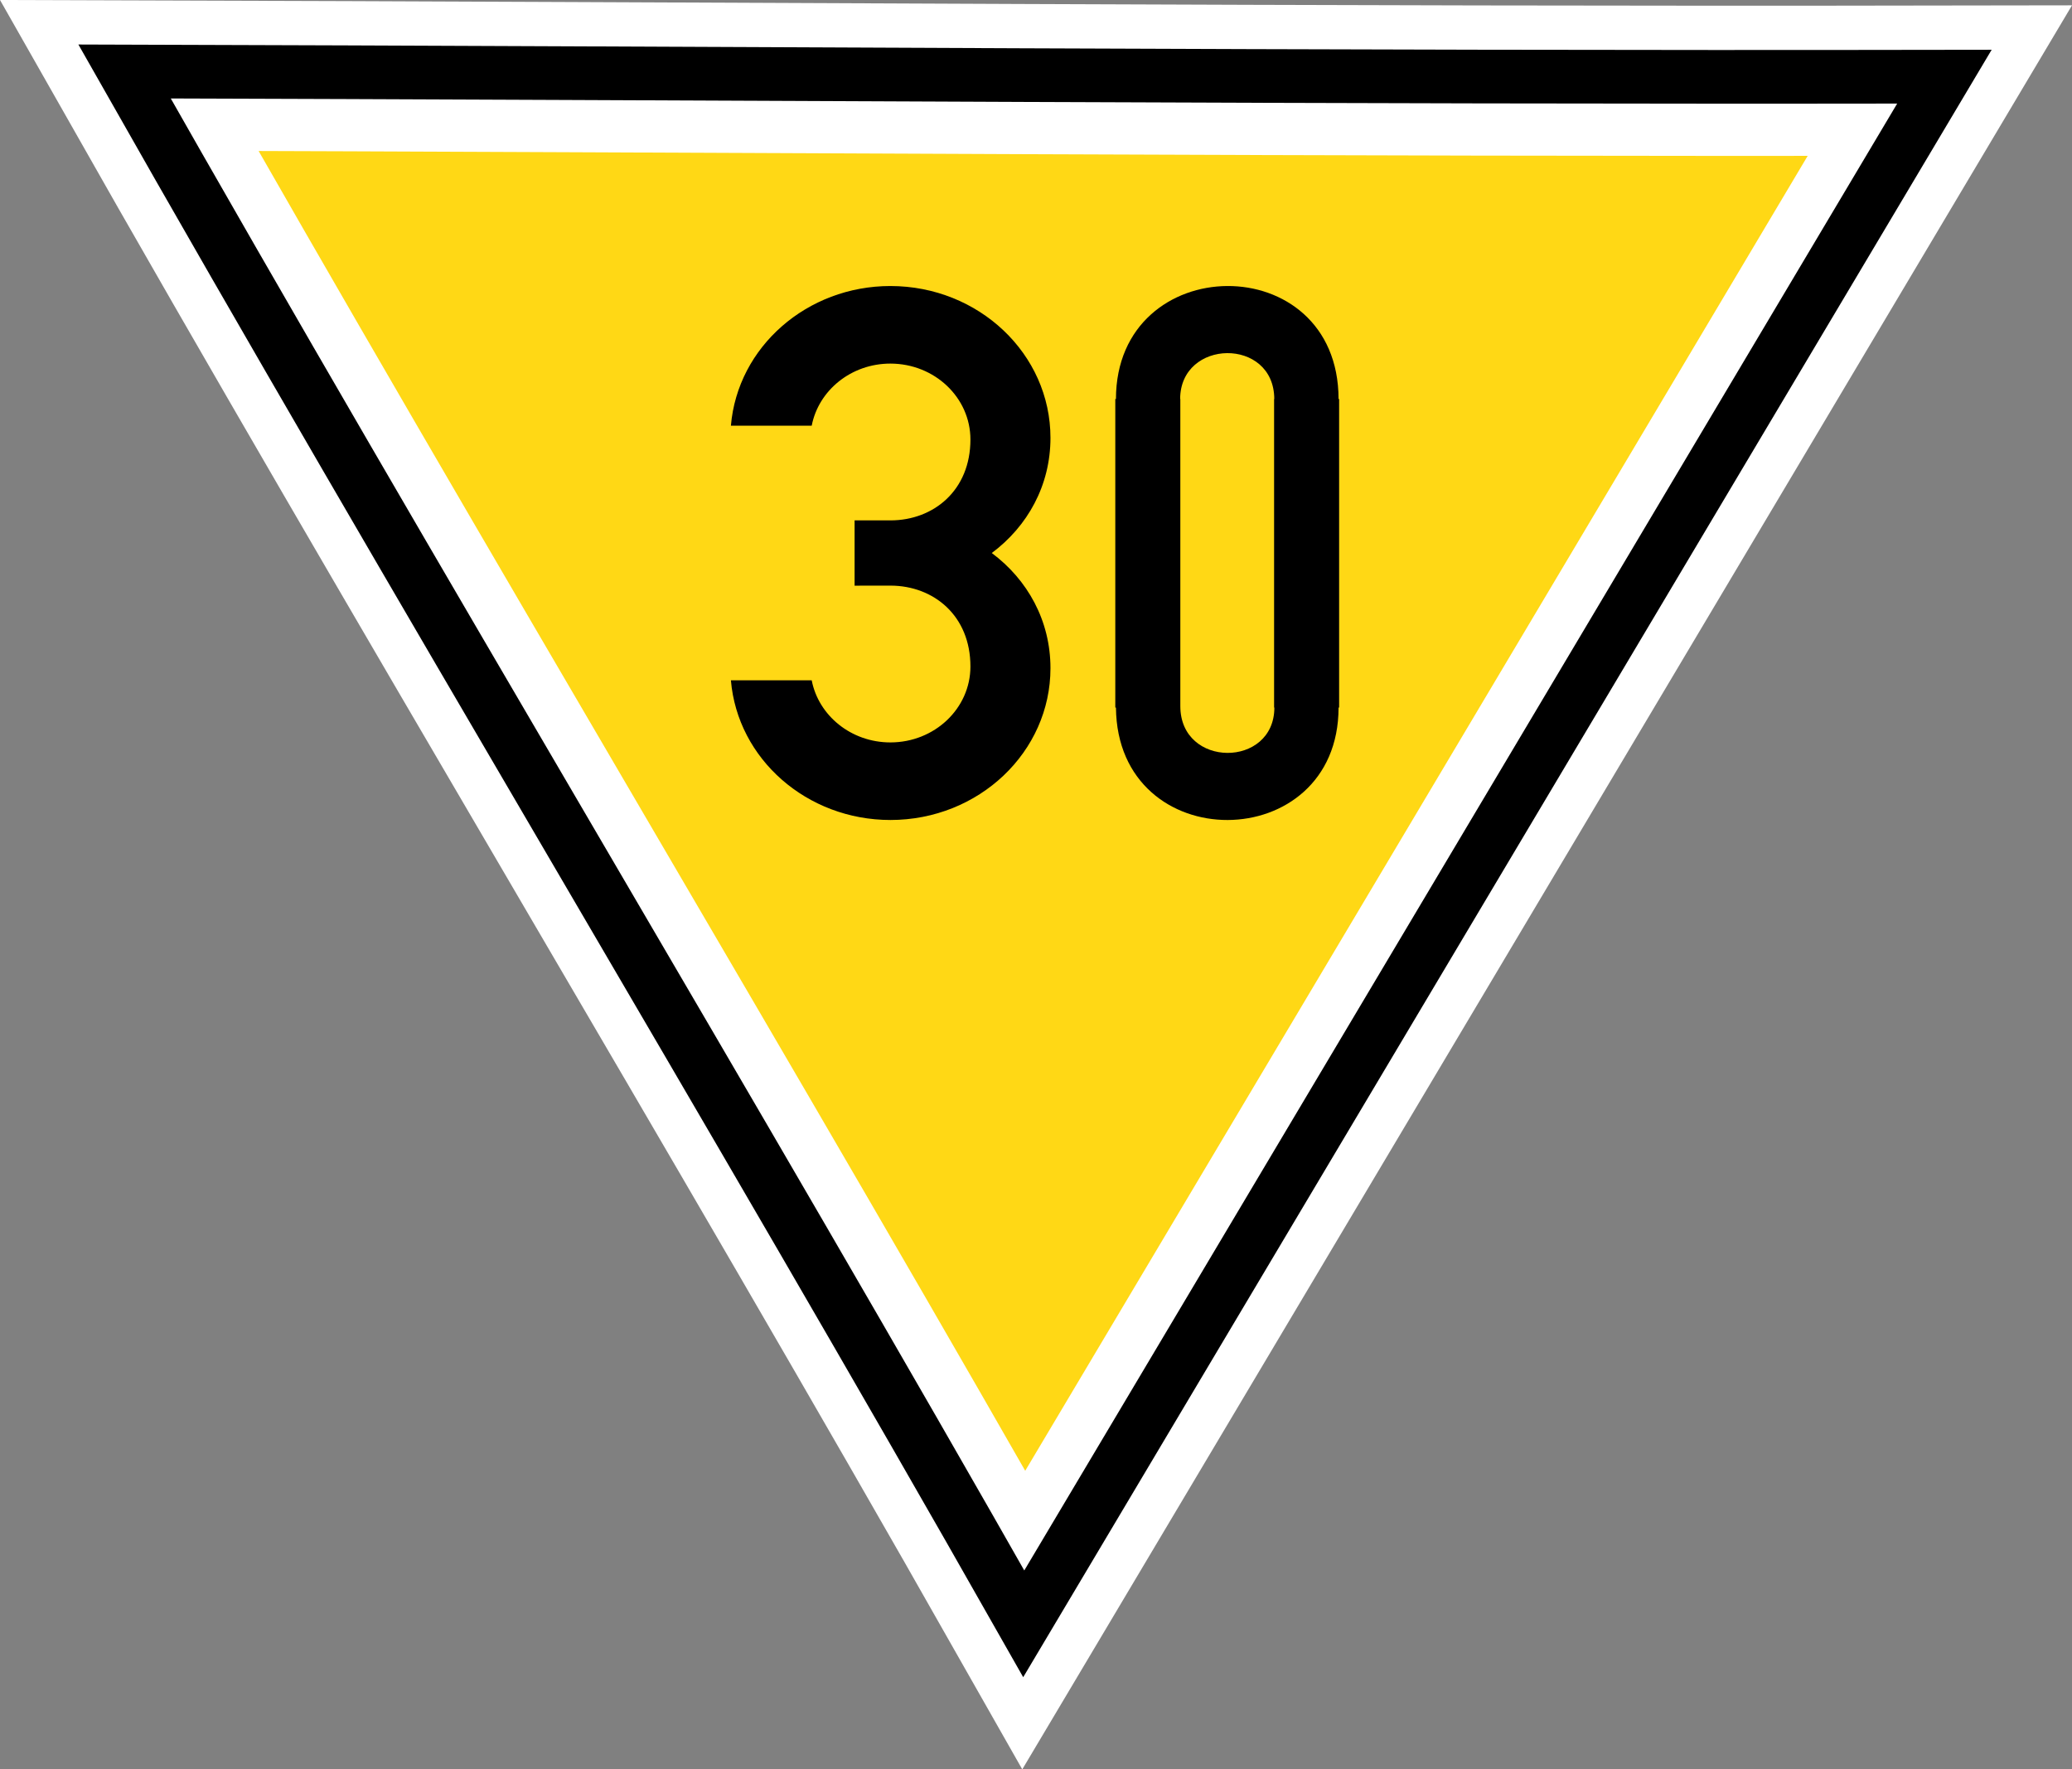 <?xml version="1.0" encoding="UTF-8" standalone="no"?>
<!-- Created with Inkscape (http://www.inkscape.org/) -->

<svg
   width="310.481"
   height="265.081"
   id="svg2"
   version="1.1"
   inkscape:version="1.1.2 (0a00cf5339, 2022-02-04)"
   sodipodi:docname="g1a-30.svg"
   xmlns:inkscape="http://www.inkscape.org/namespaces/inkscape"
   xmlns:sodipodi="http://sodipodi.sourceforge.net/DTD/sodipodi-0.dtd"
   xmlns="http://www.w3.org/2000/svg"
   xmlns:svg="http://www.w3.org/2000/svg"
   xmlns:rdf="http://www.w3.org/1999/02/22-rdf-syntax-ns#"
   xmlns:cc="http://creativecommons.org/ns#"
   xmlns:dc="http://purl.org/dc/elements/1.1/"
   xmlns:sketch="http://www.bohemiancoding.com/sketch/ns">
  <rect width="100%" height="100%" fill="#808080" stroke="none"/>
  <defs
     id="defs4" />
  <sodipodi:namedview
     id="base"
     pagecolor="#ffffff"
     bordercolor="#666666"
     borderopacity="1.0"
     inkscape:pageopacity="0.0"
     inkscape:pageshadow="2"
     inkscape:zoom="2"
     inkscape:cx="58"
     inkscape:cy="59.5"
     inkscape:document-units="px"
     inkscape:current-layer="layer5"
     showgrid="false"
     inkscape:window-width="1920"
     inkscape:window-height="1007"
     inkscape:window-x="0"
     inkscape:window-y="0"
     inkscape:window-maximized="1"
     fit-margin-top="0"
     fit-margin-left="0"
     fit-margin-right="0"
     fit-margin-bottom="0"
     inkscape:pagecheckerboard="0"
     inkscape:lockguides="false" />
  <g
     inkscape:groupmode="layer"
     id="layer5"
     inkscape:label="schwarz"
     transform="translate(125.959,127.227)"
     style="display:inline">
    <g
       id="layer6-4"
       transform="translate(-13.231,-88.64)"
       sketch:type="MSShapeGroup"
       style="display:inline;fill:#000000;fill-opacity:1;stroke:none">
      <g
         id="g3807"
         transform="translate(0.011,-0.403)"
         style="fill:#000000;fill-opacity:1" />
    </g>
    <path
       style="color:#000000;display:inline;overflow:visible;visibility:visible;fill:#ffd815;fill-opacity:1;stroke:#ffffff;stroke-width:22.5;stroke-linecap:butt;stroke-linejoin:miter;stroke-miterlimit:4;stroke-dasharray:none;stroke-dashoffset:0;stroke-opacity:1;marker:none;enable-background:accumulate"
       d="m 164.714,-115.145 c -92.973,0.159 -183.935,-0.523 -271.322,-0.776 43.144,76.031 90.92,155.358 134.064,231.389 z"
       id="path3047"
       inkscape:connector-curvature="0"
       sodipodi:nodetypes="cccc" />
    <path
       sodipodi:nodetypes="cccc"
       inkscape:connector-curvature="0"
       id="path4925"
       d="m 165.403,-115.739 c -93.445,0.16 -184.87,-0.526 -272.701,-0.78 43.364,76.417 91.382,156.148 134.745,232.565 z"
       style="color:#000000;display:inline;overflow:visible;visibility:visible;fill:none;fill-opacity:1;stroke:#000000;stroke-width:8.041;stroke-linecap:butt;stroke-linejoin:miter;stroke-miterlimit:4;stroke-dasharray:none;stroke-dashoffset:0;stroke-opacity:1;marker:none;enable-background:accumulate" />
    <g
       id="g2163"
       transform="translate(6.862)">
      <path
         style="fill:#000000;fill-opacity:1;stroke:none;stroke-width:0.436"
         d="m 51.086,-84.376 c -8.332,0.047 -16.672,5.735 -16.686,16.925 h -0.098 v 46.23 h 0.098 c 0.207,22.586 33.344,22.333 33.358,0 h 0.084 v -46.23 h -0.084 c -0.021,-11.374 -8.343,-16.972 -16.672,-16.925 z m -0.028,10.054 c 3.523,-0.032 7.052,2.228 7.067,6.871 h -0.028 v 46.23 h 0.042 c -0.015,9.082 -14.092,9.1 -14.092,-0.21 v -46.02 h -0.028 c 0.015,-4.525 3.524,-6.839 7.039,-6.871 z"
         id="rect4094"
         inkscape:connector-curvature="0" />
      <path
         inkscape:connector-curvature="0"
         style="display:inline;fill:#000000;fill-opacity:1;stroke:none;stroke-width:0.666;stroke-opacity:0.392"
         d="m 0.601,-84.376 c -12.498,0.005 -22.898,9.112 -23.899,20.928 h 12.108 c 1.026,-5.294 5.913,-9.306 11.791,-9.306 6.624,0 11.993,5.093 11.993,11.375 0,7.62 -5.513,12.096 -11.949,12.116 h -8.66e-4 l -5.407,-0.007 v 0.008 9.772 0.007 l 5.408,-0.007 c 3.16e-4,0 4.91e-4,0 7.99e-4,0 6.435,0.021 11.948,4.497 11.948,12.116 0,6.282 -5.369,11.375 -11.993,11.375 -5.878,0 -10.765,-4.012 -11.791,-9.306 h -12.108 c 1.001,11.816 11.4,20.923 23.899,20.928 C 13.848,-4.376 24.587,-14.561 24.587,-27.125 c -3.3e-5,-7.107 -3.424,-13.251 -8.794,-17.251 5.371,-4 8.794,-10.143 8.794,-17.25 -5.9e-5,-12.564 -10.739,-22.749 -23.986,-22.749 z"
         id="path4286" />
    </g>
  </g>
</svg>
